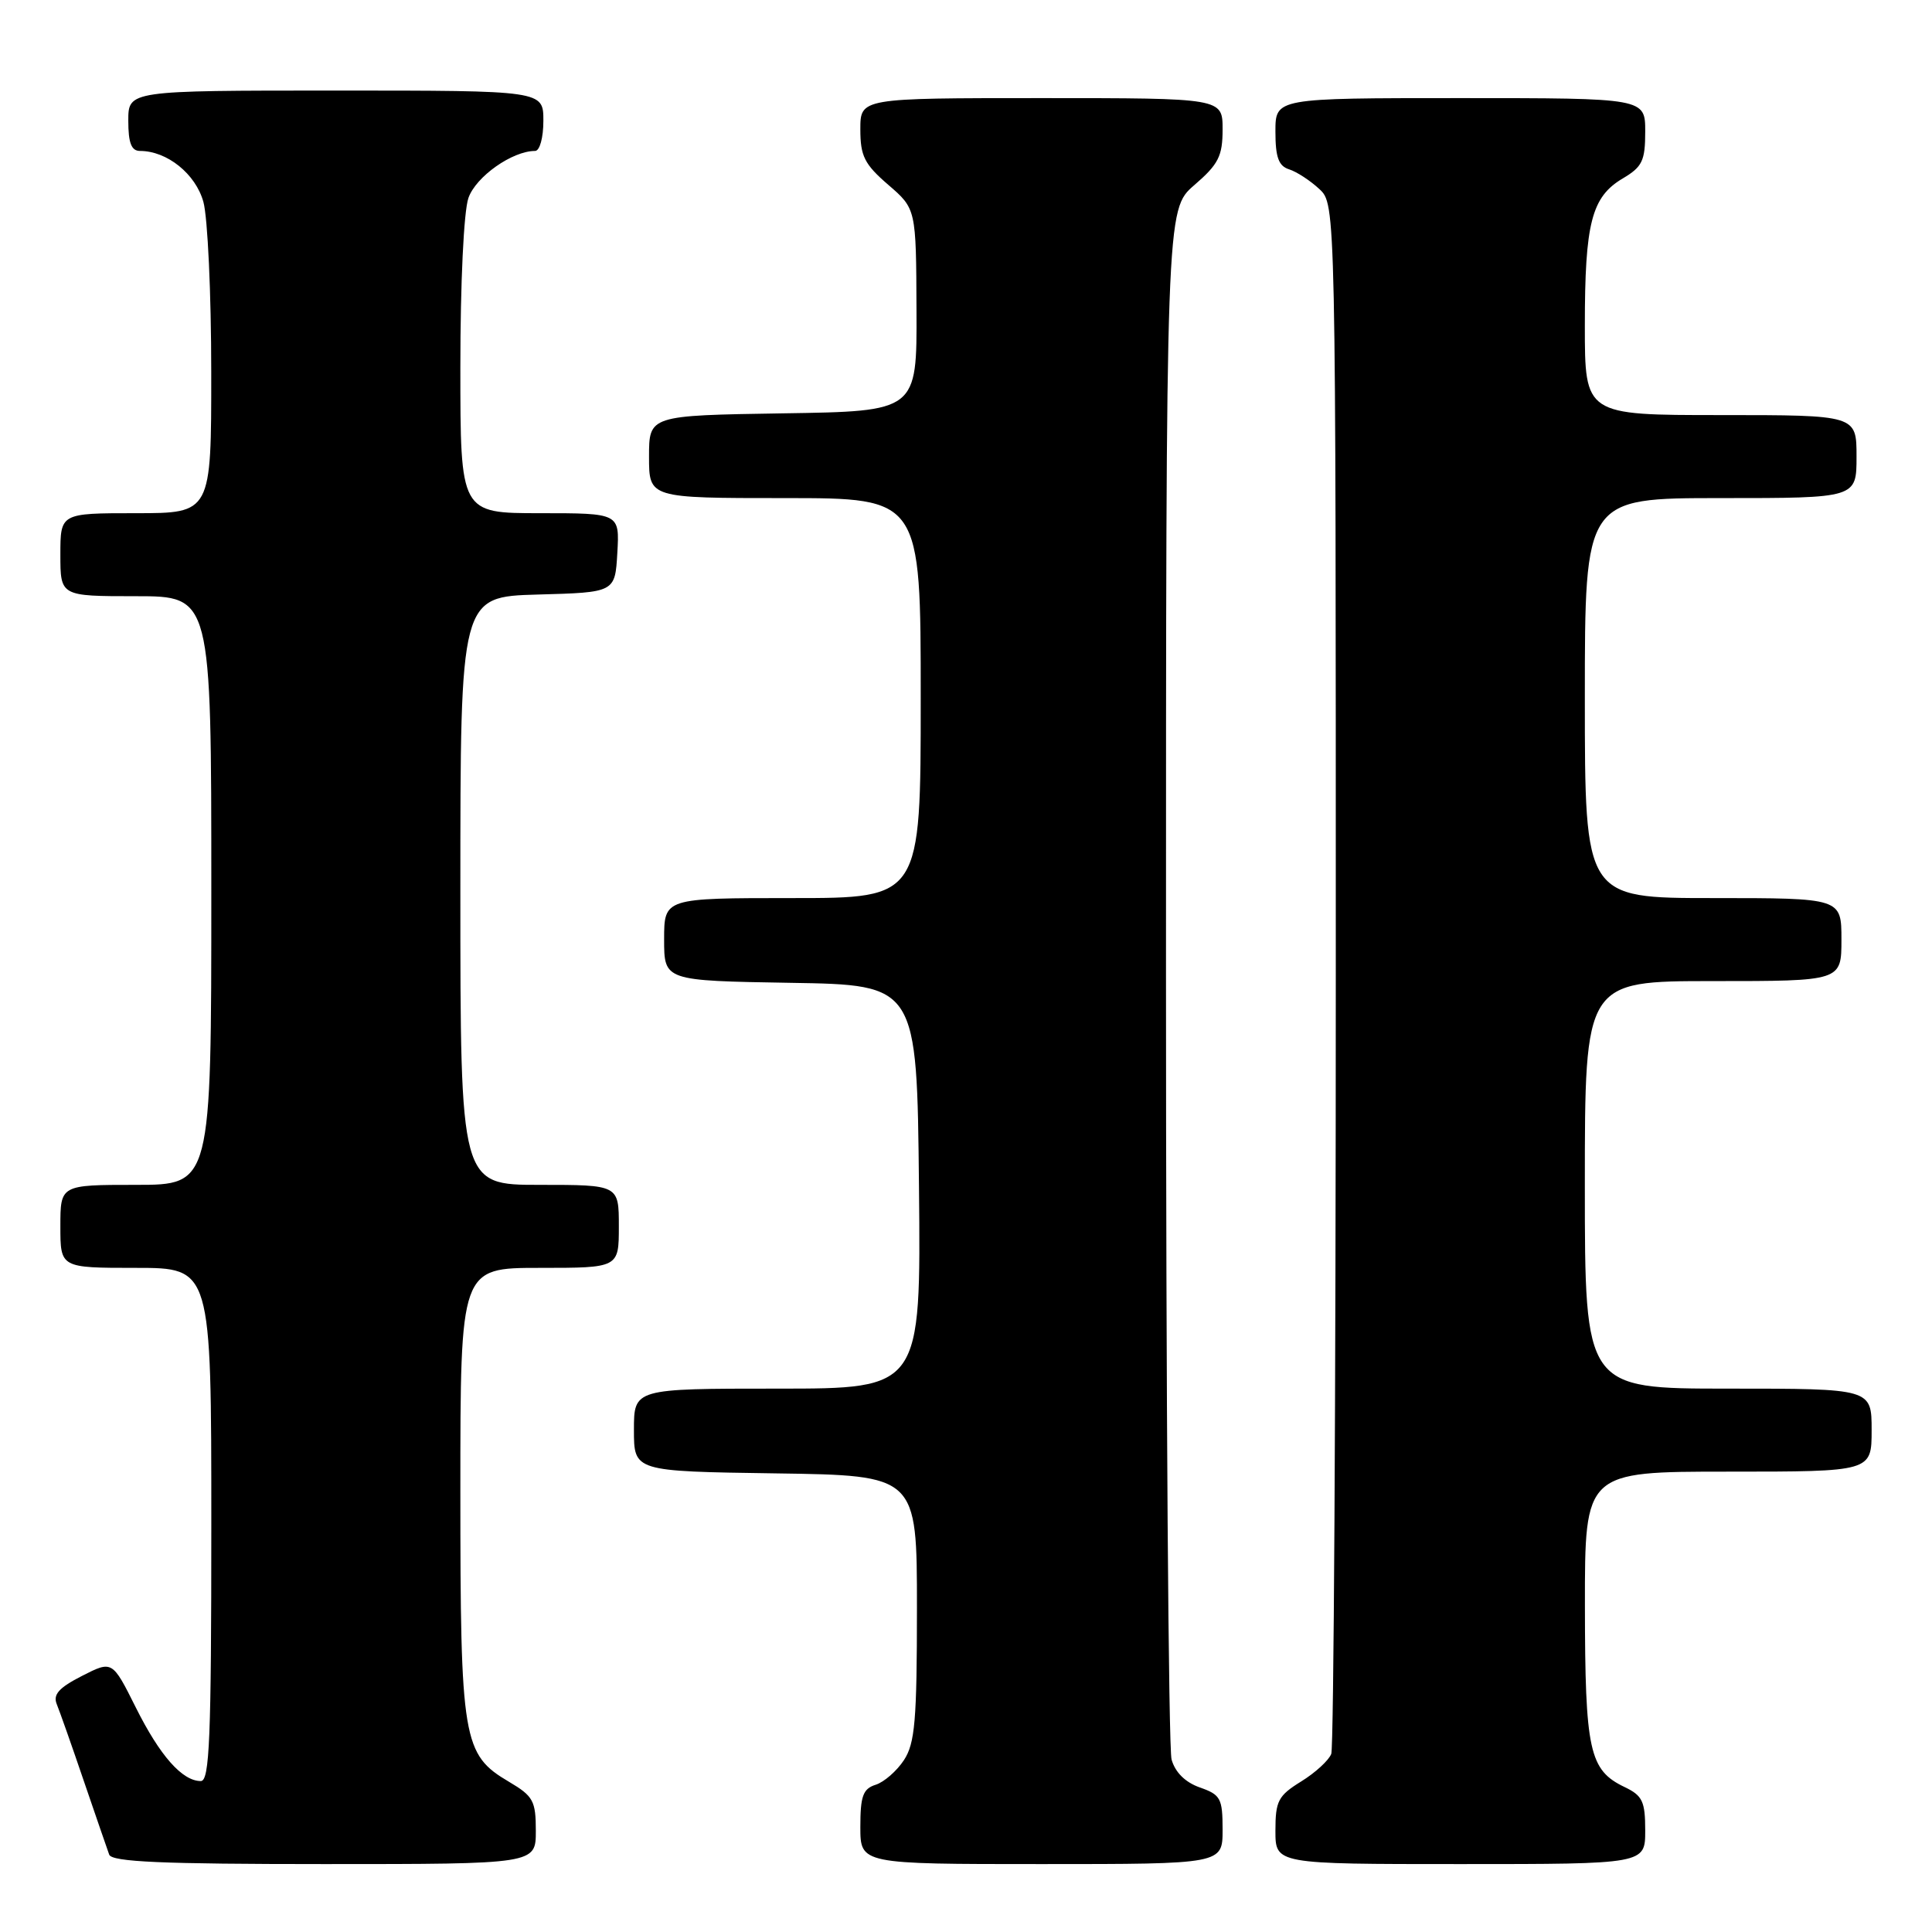 <?xml version="1.0" encoding="UTF-8" standalone="no"?>
<!DOCTYPE svg PUBLIC "-//W3C//DTD SVG 1.1//EN" "http://www.w3.org/Graphics/SVG/1.1/DTD/svg11.dtd" >
<svg xmlns="http://www.w3.org/2000/svg" xmlns:xlink="http://www.w3.org/1999/xlink" version="1.1" viewBox="0 0 256 256">
 <g >
 <path fill="currentColor"
d=" M 71.00 242.60 C 71.00 238.62 70.66 238.00 67.45 236.10 C 61.31 232.48 61.00 230.64 61.00 197.53 C 61.00 168.00 61.00 168.00 71.50 168.00 C 82.00 168.00 82.00 168.00 82.00 162.50 C 82.00 157.00 82.00 157.00 71.50 157.00 C 61.00 157.00 61.00 157.00 61.00 118.03 C 61.00 79.07 61.00 79.07 71.25 78.78 C 81.50 78.50 81.50 78.50 81.80 73.25 C 82.10 68.00 82.10 68.00 71.55 68.00 C 61.00 68.00 61.00 68.00 61.00 48.65 C 61.00 37.49 61.45 28.00 62.07 26.23 C 63.06 23.40 67.88 20.00 70.90 20.00 C 71.52 20.00 72.00 18.24 72.00 16.00 C 72.00 12.00 72.00 12.00 44.50 12.00 C 17.00 12.00 17.00 12.00 17.00 16.00 C 17.00 18.95 17.41 20.00 18.55 20.00 C 22.14 20.00 25.92 23.04 26.95 26.75 C 27.52 28.81 27.99 38.94 27.99 49.25 C 28.00 68.00 28.00 68.00 18.00 68.00 C 8.00 68.00 8.00 68.00 8.00 73.50 C 8.00 79.00 8.00 79.00 18.00 79.00 C 28.00 79.00 28.00 79.00 28.00 118.00 C 28.00 157.00 28.00 157.00 18.00 157.00 C 8.00 157.00 8.00 157.00 8.00 162.50 C 8.00 168.00 8.00 168.00 18.00 168.00 C 28.00 168.00 28.00 168.00 28.00 202.00 C 28.00 230.35 27.77 236.00 26.61 236.00 C 24.15 236.00 21.19 232.65 18.00 226.26 C 14.88 220.02 14.88 220.02 10.86 222.07 C 7.81 223.63 7.00 224.53 7.52 225.81 C 7.90 226.74 9.52 231.32 11.11 236.00 C 12.71 240.68 14.22 245.06 14.47 245.75 C 14.83 246.71 21.46 247.00 42.97 247.00 C 71.00 247.00 71.00 247.00 71.00 242.60 Z  M 162.00 242.45 C 162.00 238.29 161.74 237.81 158.99 236.85 C 157.06 236.17 155.72 234.85 155.24 233.15 C 154.83 231.69 154.50 184.89 154.50 129.14 C 154.50 27.77 154.50 27.77 158.25 24.53 C 161.46 21.76 162.00 20.69 162.00 17.14 C 162.00 13.00 162.00 13.00 138.00 13.00 C 114.00 13.00 114.00 13.00 114.00 17.14 C 114.00 20.68 114.54 21.76 117.69 24.48 C 121.39 27.67 121.39 27.67 121.44 41.09 C 121.50 54.50 121.50 54.50 103.75 54.77 C 86.00 55.05 86.00 55.05 86.00 60.52 C 86.00 66.00 86.00 66.00 104.00 66.00 C 122.00 66.00 122.00 66.00 122.00 92.50 C 122.00 119.00 122.00 119.00 105.00 119.00 C 88.00 119.00 88.00 119.00 88.00 124.48 C 88.00 129.95 88.00 129.95 104.75 130.23 C 121.50 130.50 121.50 130.50 121.77 157.25 C 122.03 184.00 122.03 184.00 103.02 184.00 C 84.00 184.00 84.00 184.00 84.00 189.48 C 84.00 194.96 84.00 194.96 102.75 195.23 C 121.50 195.50 121.50 195.50 121.50 213.05 C 121.50 227.97 121.24 230.99 119.78 233.22 C 118.83 234.67 117.14 236.14 116.03 236.49 C 114.35 237.02 114.00 237.99 114.00 242.07 C 114.00 247.00 114.00 247.00 138.00 247.00 C 162.00 247.00 162.00 247.00 162.00 242.45 Z  M 218.00 242.55 C 218.00 238.70 217.64 237.93 215.28 236.80 C 210.58 234.55 210.03 232.03 210.01 212.75 C 210.00 195.00 210.00 195.00 229.00 195.00 C 248.00 195.00 248.00 195.00 248.00 189.50 C 248.00 184.00 248.00 184.00 229.00 184.00 C 210.00 184.00 210.00 184.00 210.00 157.00 C 210.00 130.00 210.00 130.00 227.00 130.00 C 244.00 130.00 244.00 130.00 244.00 124.50 C 244.00 119.00 244.00 119.00 227.00 119.00 C 210.00 119.00 210.00 119.00 210.00 92.50 C 210.00 66.00 210.00 66.00 228.00 66.00 C 246.00 66.00 246.00 66.00 246.00 60.50 C 246.00 55.00 246.00 55.00 228.00 55.00 C 210.00 55.00 210.00 55.00 210.00 43.15 C 210.00 29.53 210.89 26.09 215.03 23.64 C 217.61 22.11 218.00 21.31 218.00 17.44 C 218.00 13.00 218.00 13.00 193.50 13.00 C 169.00 13.00 169.00 13.00 169.00 17.43 C 169.00 20.84 169.42 22.00 170.82 22.44 C 171.83 22.76 173.63 23.94 174.82 25.05 C 177.00 27.08 177.00 27.08 177.00 128.96 C 177.00 184.99 176.73 231.54 176.40 232.40 C 176.07 233.26 174.27 234.91 172.40 236.06 C 169.36 237.94 169.00 238.64 169.00 242.58 C 169.00 247.00 169.00 247.00 193.50 247.00 C 218.00 247.00 218.00 247.00 218.00 242.55 Z "/>
</g>
</svg>